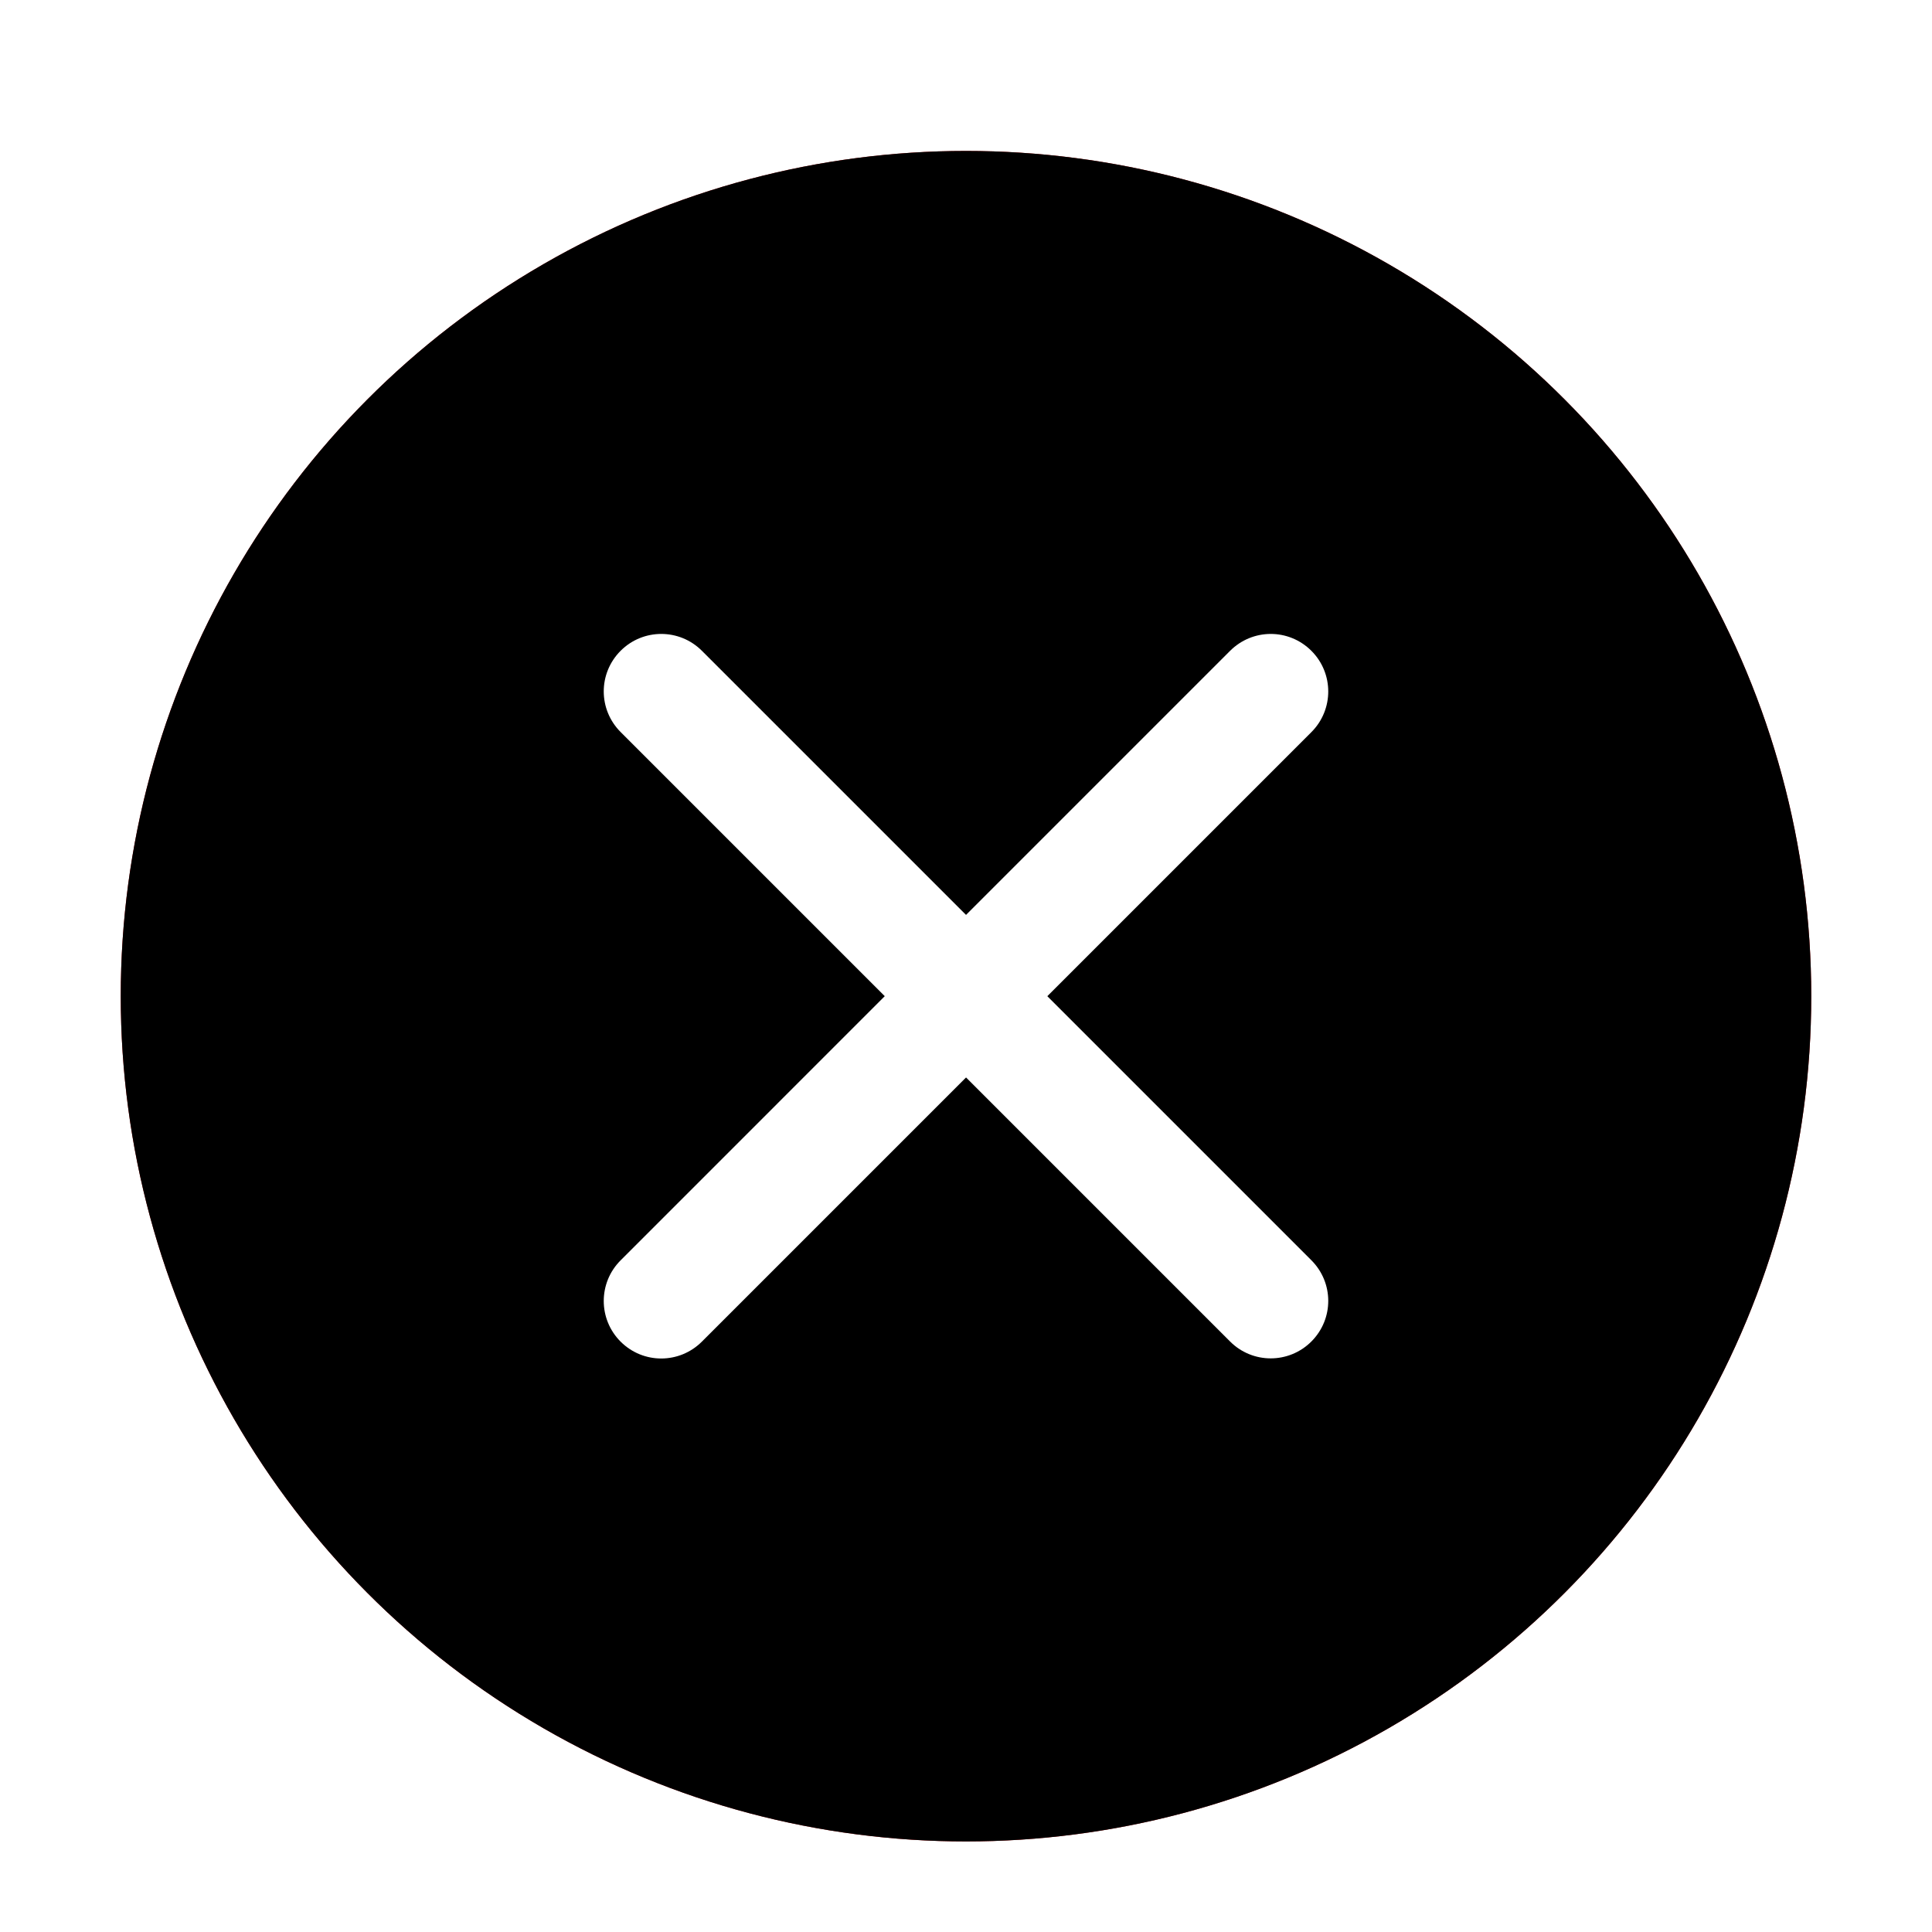 <svg xmlns="http://www.w3.org/2000/svg" xmlns:xlink="http://www.w3.org/1999/xlink" width="64" height="64" viewBox="0 0 64 64">
  <defs>
    <filter id="dialog-error-a" width="137.5%" height="137.5%" x="-18.8%" y="-18.8%" filterUnits="objectBoundingBox">
      <feOffset dy="1" in="SourceAlpha" result="shadowOffsetOuter1"/>
      <feGaussianBlur in="shadowOffsetOuter1" result="shadowBlurOuter1" stdDeviation="2"/>
      <feColorMatrix in="shadowBlurOuter1" result="shadowMatrixOuter1" values="0 0 0 0 0   0 0 0 0 0   0 0 0 0 0  0 0 0 0.199 0"/>
      <feMerge>
        <feMergeNode in="shadowMatrixOuter1"/>
        <feMergeNode in="SourceGraphic"/>
      </feMerge>
    </filter>
    <circle id="dialog-error-b" cx="28" cy="28" r="28"/>
    <filter id="dialog-error-c" width="117.9%" height="117.9%" x="-8.9%" y="-8.9%" filterUnits="objectBoundingBox">
      <feGaussianBlur in="SourceAlpha" result="shadowBlurInner1" stdDeviation="5"/>
      <feOffset in="shadowBlurInner1" result="shadowOffsetInner1"/>
      <feComposite in="shadowOffsetInner1" in2="SourceAlpha" k2="-1" k3="1" operator="arithmetic" result="shadowInnerInner1"/>
      <feColorMatrix in="shadowInnerInner1" values="0 0 0 0 1   0 0 0 0 0.557   0 0 0 0 0.557  0 0 0 1 0"/>
    </filter>
  </defs>
  <g fill="none" filter="url(#dialog-error-a)" transform="translate(4 4)">
    <use fill="#C51818" xlink:href="#dialog-error-b"/>
    <use fill="#000" filter="url(#dialog-error-c)" xlink:href="#dialog-error-b"/>
    <path fill="#FFF" d="M36.749,16.559 C37.493,15.816 38.693,15.811 39.442,16.56 C40.185,17.303 40.187,18.506 39.442,19.252 L19.251,39.443 C18.507,40.186 17.307,40.191 16.558,39.443 C15.815,38.699 15.813,37.496 16.558,36.751 L36.749,16.559 Z"/>
    <path fill="#FFF" d="M39.441,36.748 C40.184,37.491 40.189,38.691 39.441,39.439 C38.697,40.183 37.494,40.185 36.749,39.44 L16.559,19.25 C15.816,18.507 15.811,17.307 16.559,16.558 C17.303,15.815 18.506,15.813 19.251,16.558 L39.441,36.748 Z"/>
  </g>
</svg>
